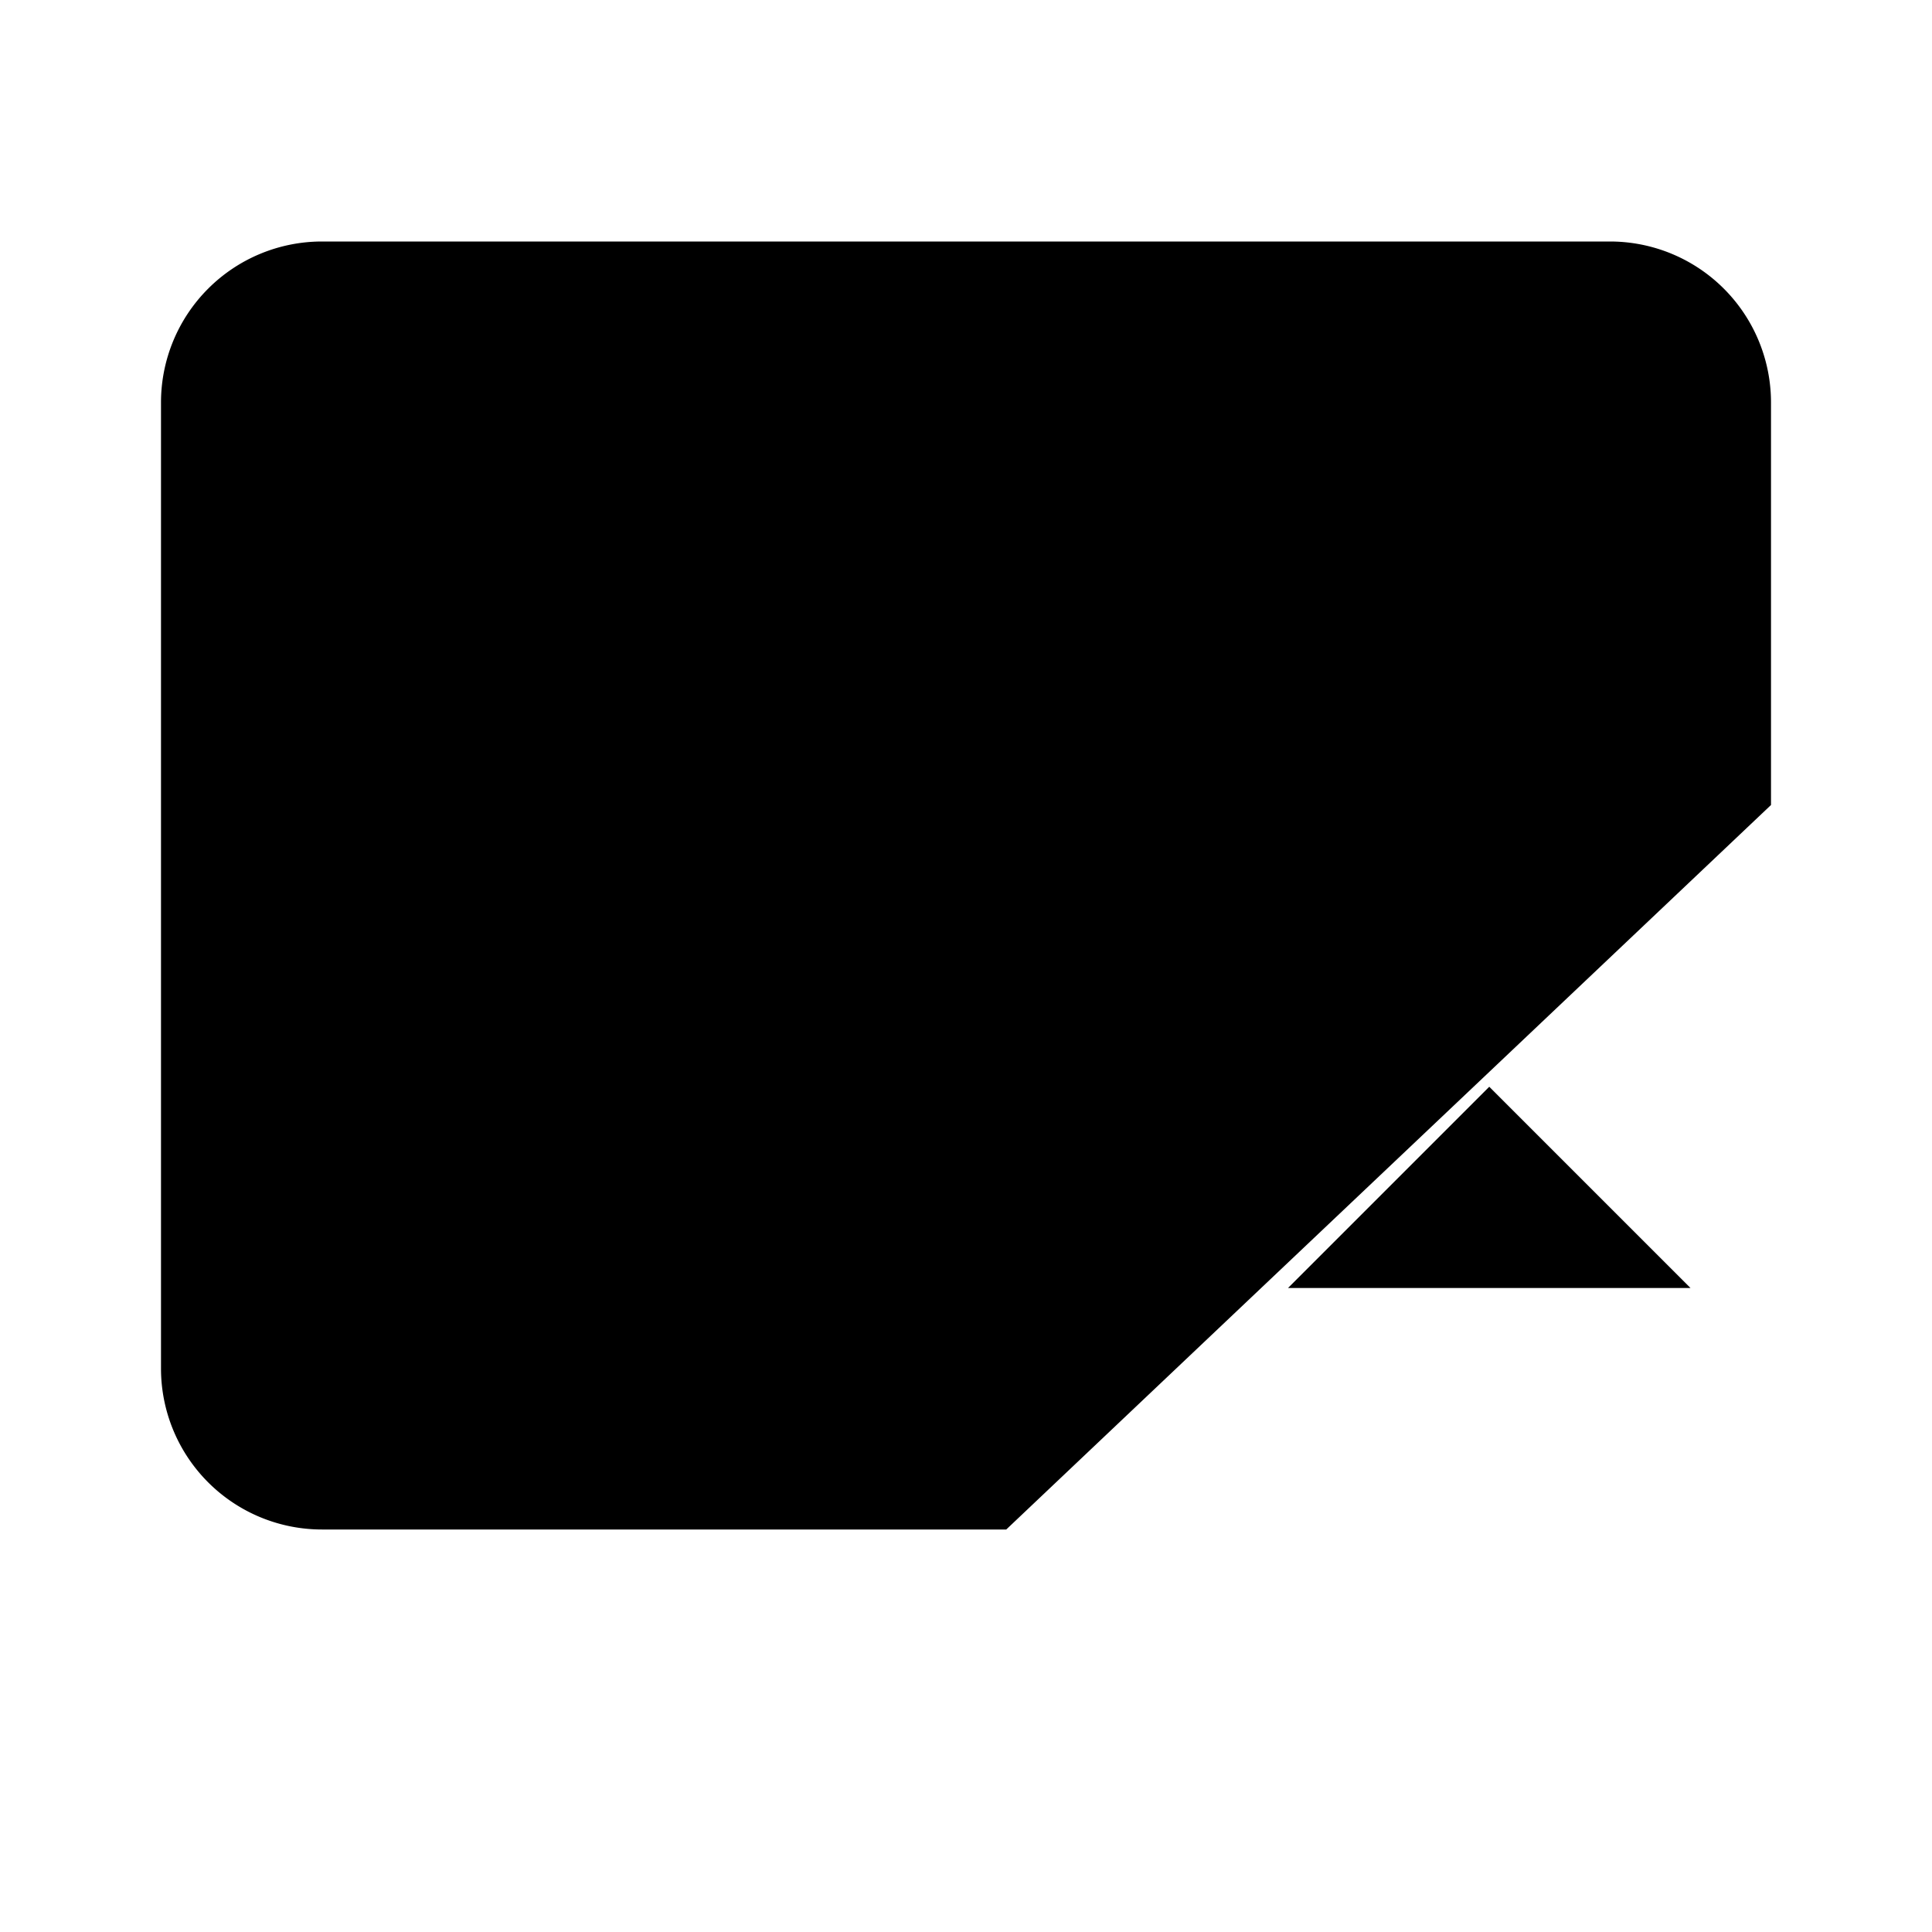 <svg xmlns="http://www.w3.org/2000/svg" viewBox="0 0 24 24"><path d="M12.5 19H4a2 2 0 0 1-2-2V5a2 2 0 0 1 2-2h16a2 2 0 0 1 2 2v5M16 16l2.5-2.5L21 16m-2.5 5v-6.891"/><path d="m6 7 4.992 2.912a2 2 0 0 0 2.016 0L18 7"/></svg>